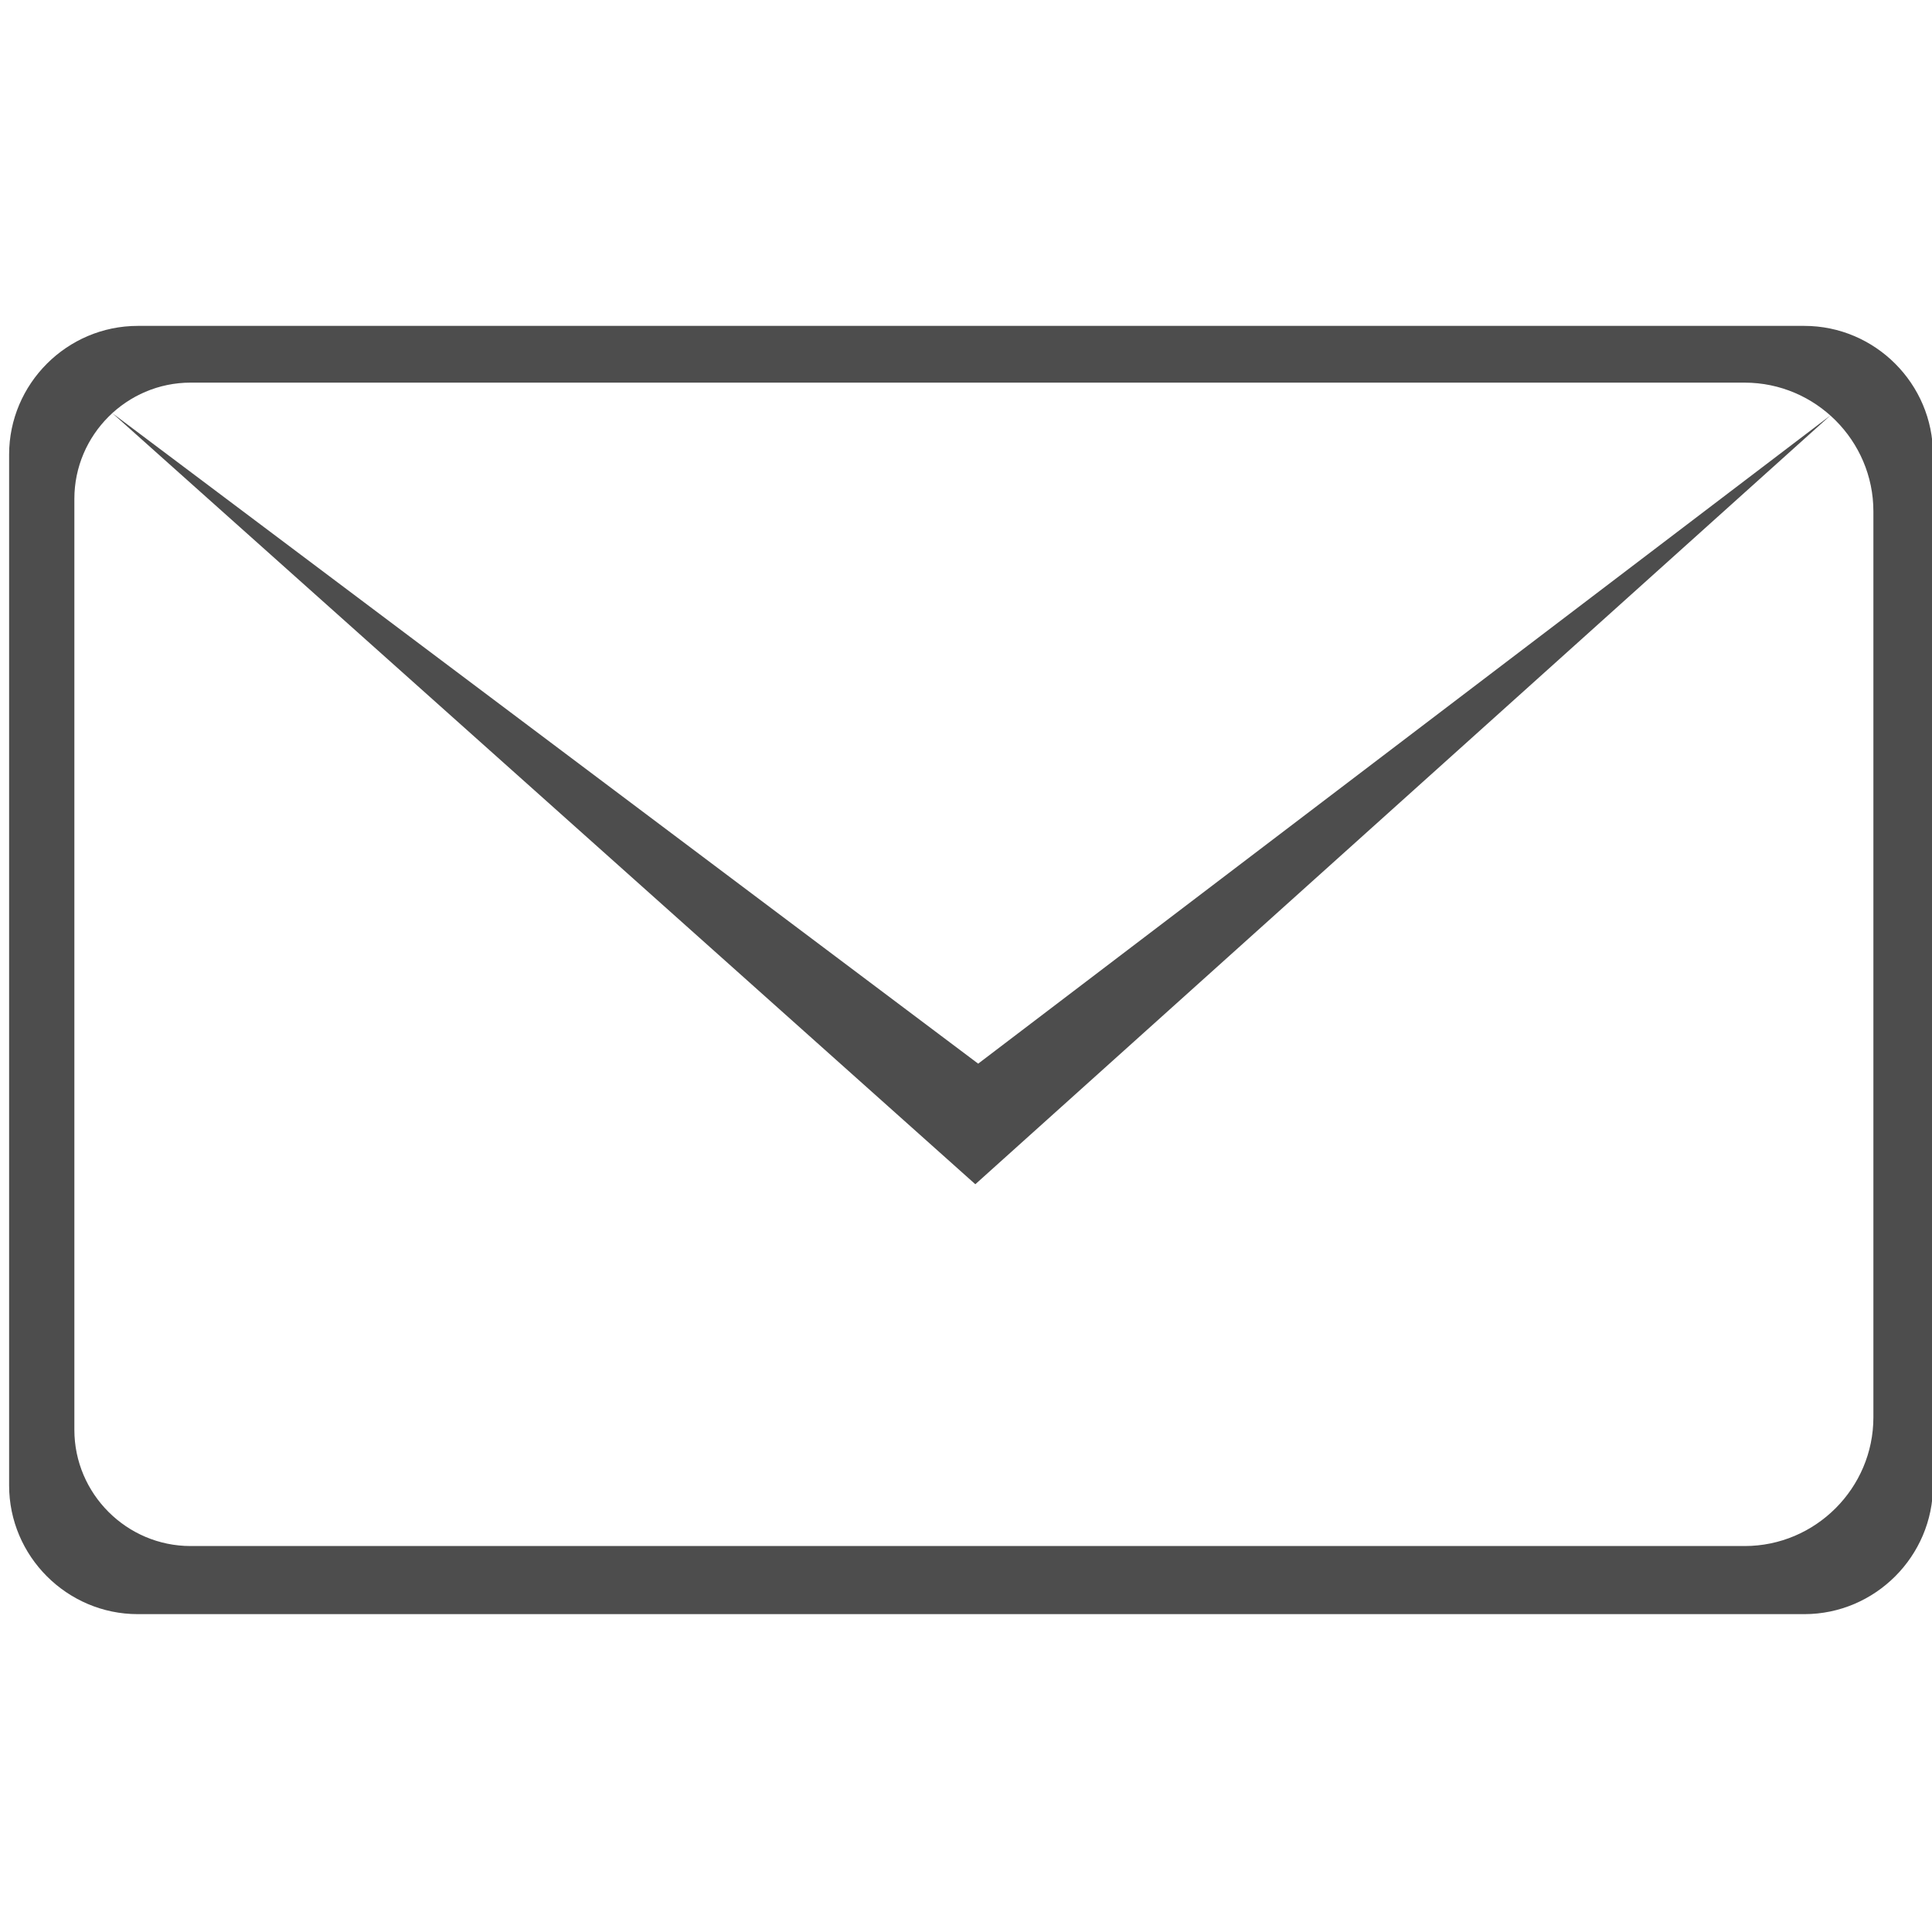 <svg xmlns="http://www.w3.org/2000/svg" width="128" height="128" viewBox="0 0 128 128" shape-rendering="geometricPrecision" text-rendering="geometricPrecision" image-rendering="optimizeQuality" fill-rule="evenodd" clip-rule="evenodd"><defs><style type="text/css"><![CDATA[
    .fil0 {fill:#4D4D4D}
   ]]></style></defs><path class="fil0" d="M9.13 21.591h110.41c4.689 0 8.526 3.836 8.526 8.526v68.298c0 4.689-3.837 8.526-8.526 8.526h-110.41c-4.689 0-8.526-3.837-8.526-8.526v-68.298c0-4.69 3.837-8.526 8.526-8.526zm3.497 3.76h102.964c4.69 0 8.526 3.837 8.526 8.526v60.027c0 4.689-3.836 8.525-8.526 8.525h-102.964c-4.234 0-7.7-3.464-7.7-7.7v-61.679c0-4.238 3.468-7.7 7.7-7.7zm51.991 53.108l-57.177-51.087 57.366 43.098 56.459-42.943z" id="Слой_x0020_1"/></svg>